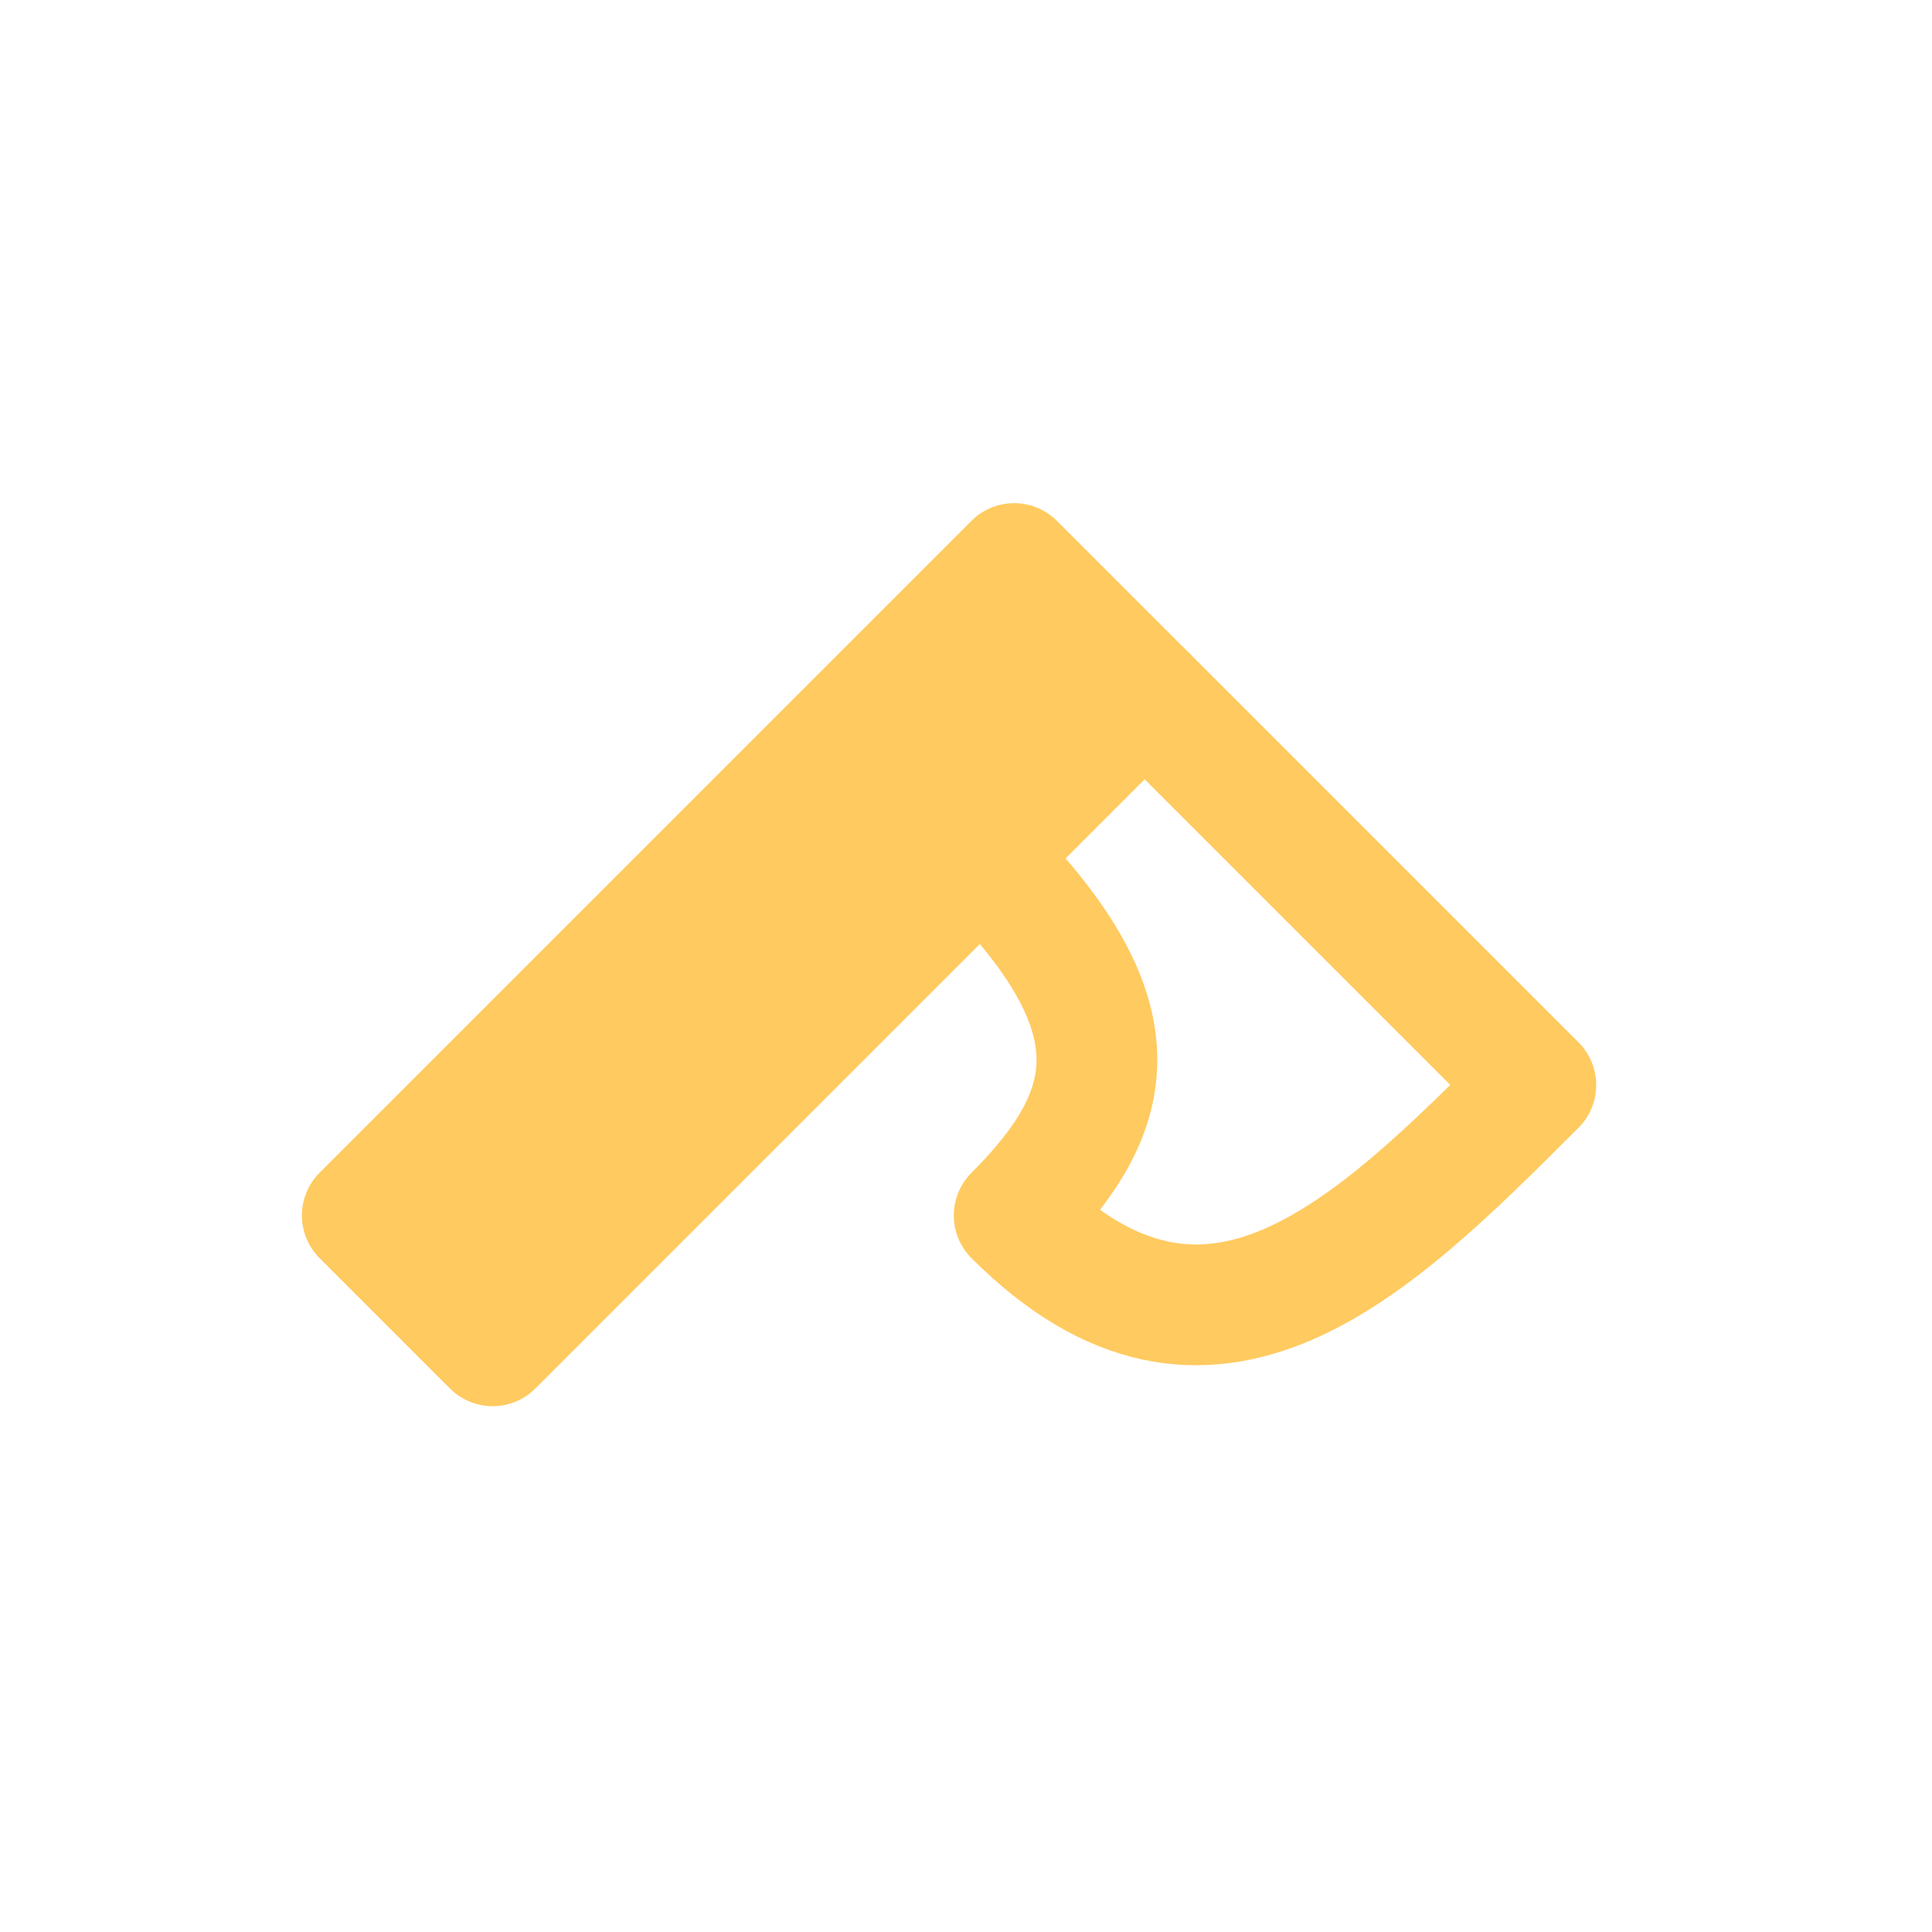 <svg xmlns="http://www.w3.org/2000/svg" width="16" height="16"><path d="M9.239-2.639h1.527v7.635H9.239z" style="fill:#ffca5f;fill-opacity:1;stroke:#ffca5f;stroke-width:1;stroke-linecap:round;stroke-linejoin:round;stroke-dasharray:none;stroke-opacity:1" transform="rotate(45)"/><path d="m9.479 5.746 3.24 3.24c-1.35 1.35-2.7 2.7-4.32 1.08.885-.885 1.03-1.67-.27-2.97Z" style="fill:none;stroke:#ffca5f;stroke-width:1;stroke-linecap:round;stroke-linejoin:round;stroke-dasharray:none"/></svg>